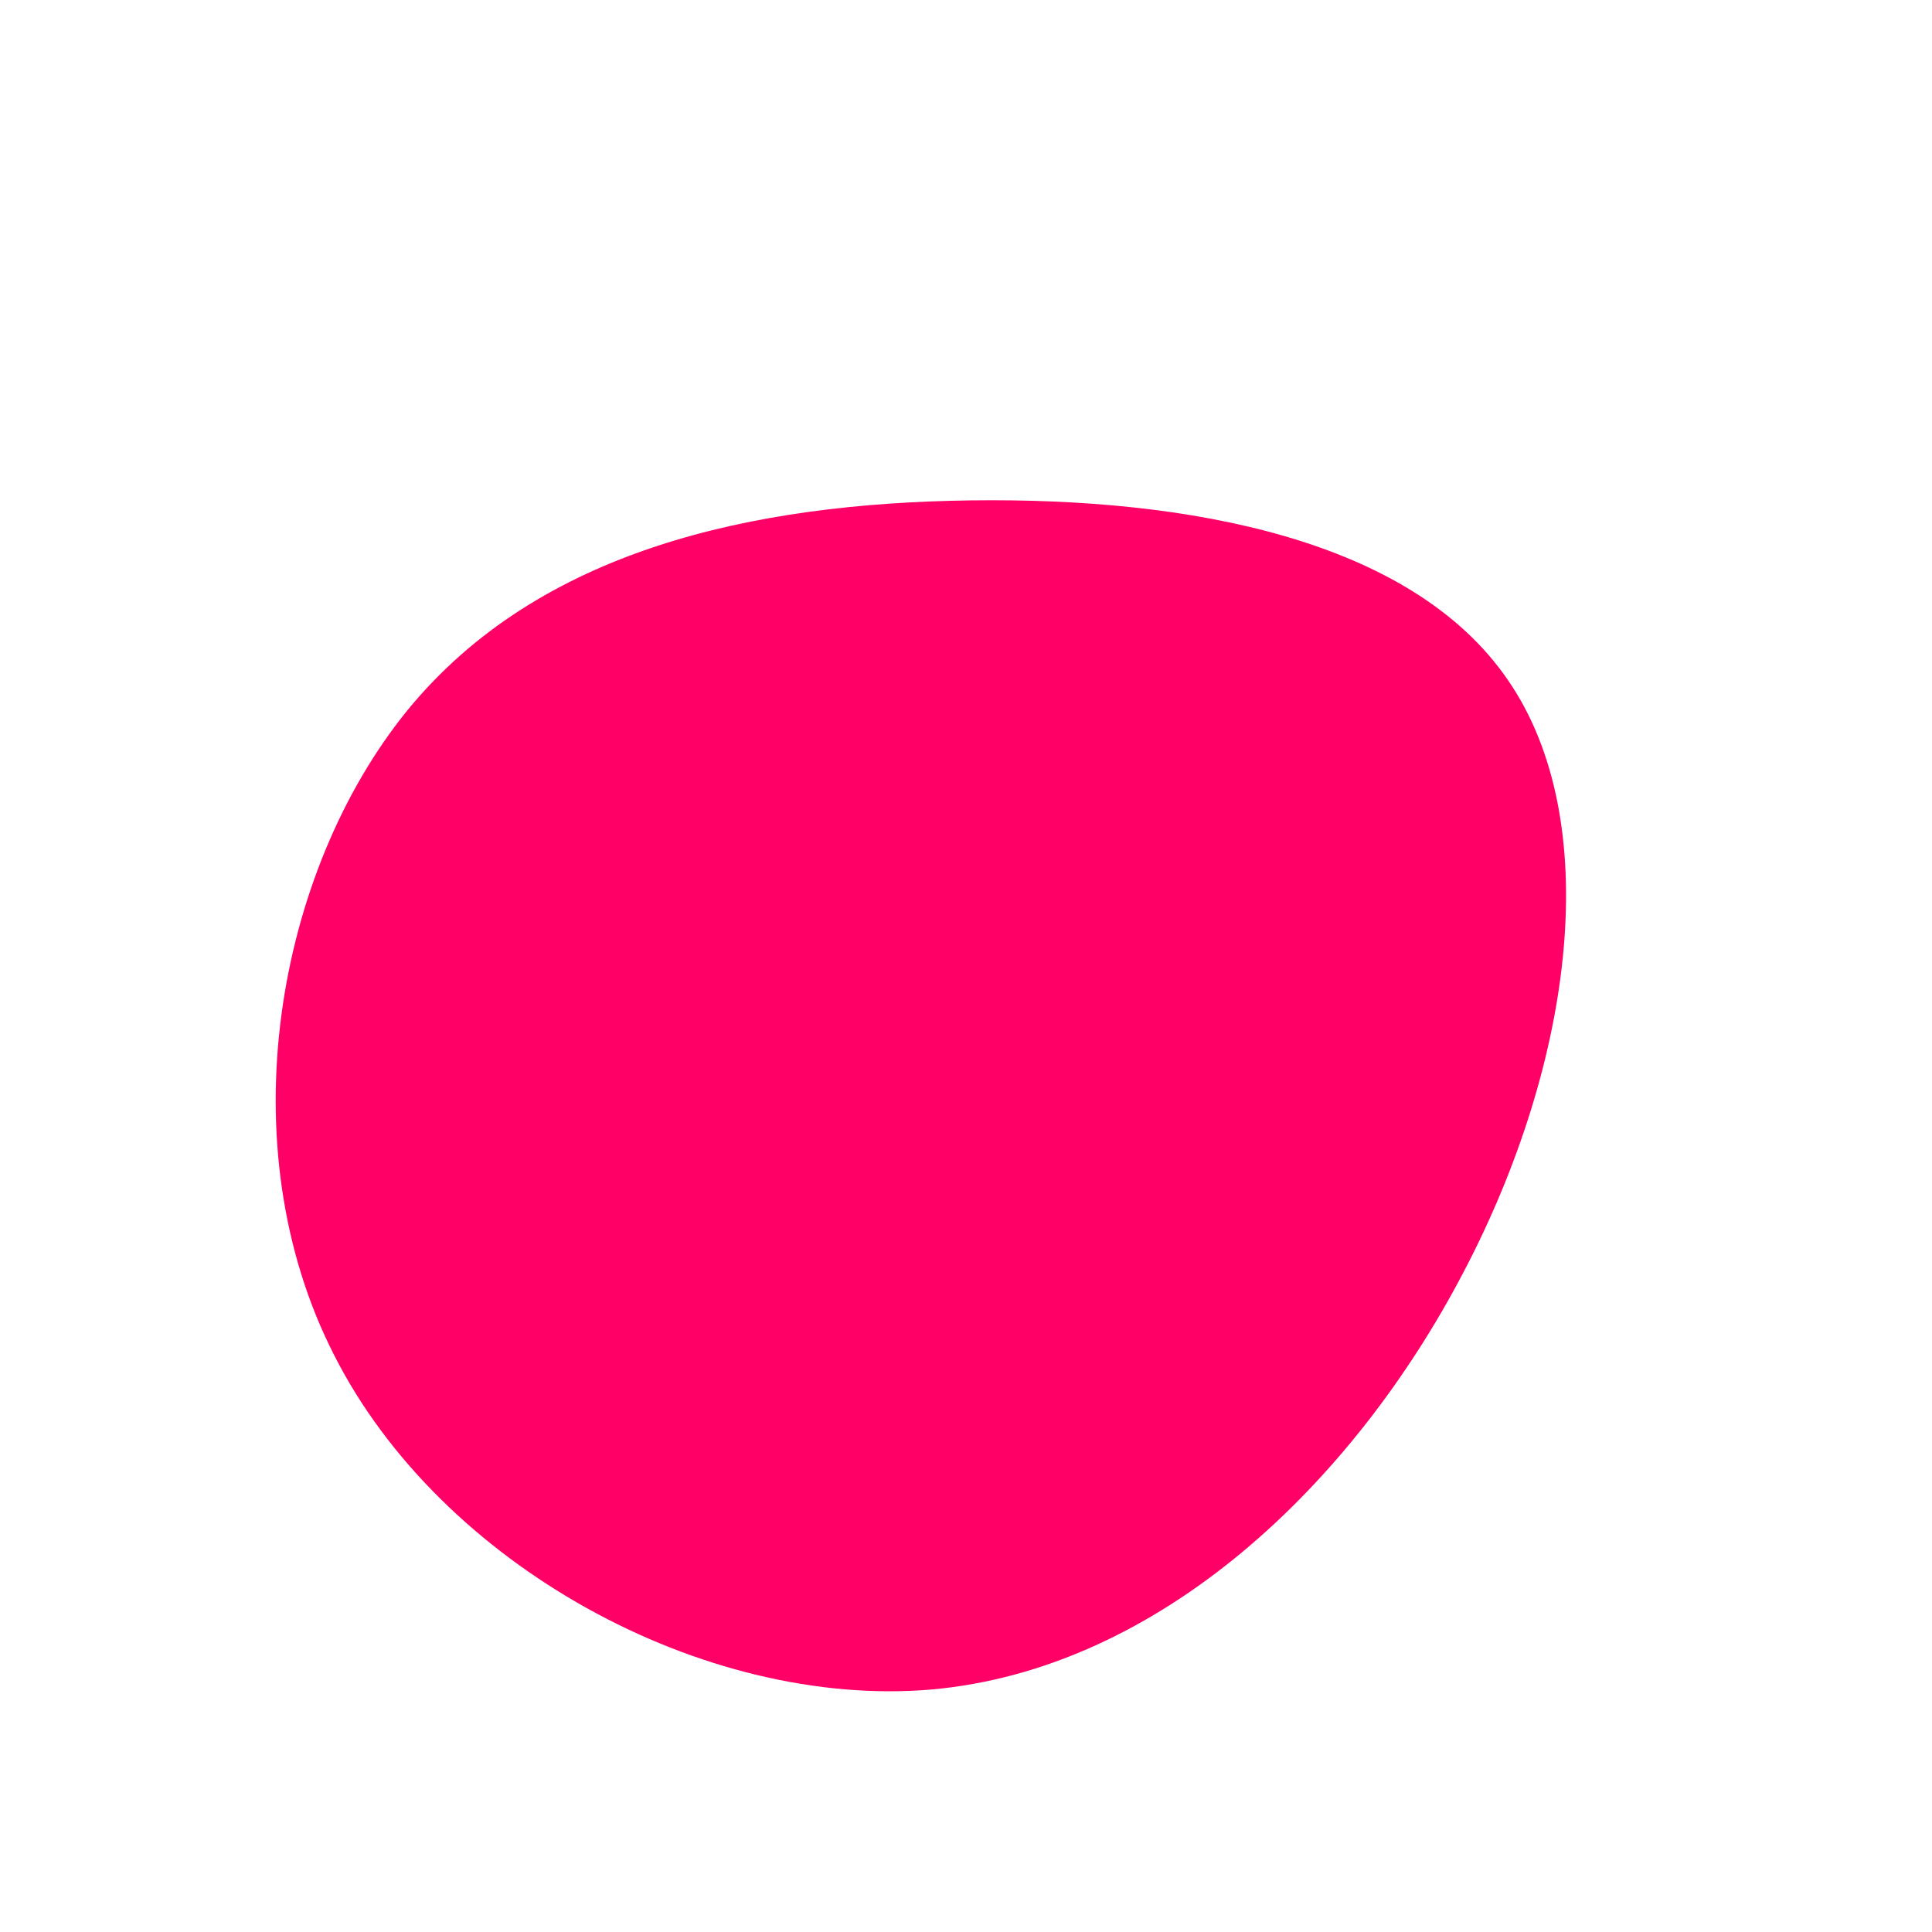 <?xml version="1.0" standalone="no"?>
<svg viewBox="0 0 200 200" xmlns="http://www.w3.org/2000/svg">
  <path fill="#FF0066" d="M56.1,-29.6C66.1,-15.1,63,9.8,51.5,31.7C40,53.7,20,72.8,-3.6,74.9C-27.2,76.9,-54.4,62,-65.4,40.3C-76.5,18.6,-71.4,-9.8,-57.8,-26.5C-44.2,-43.1,-22.1,-47.9,0.5,-48.2C23.1,-48.5,46.1,-44.2,56.1,-29.6Z" transform="translate(100 100)" />
</svg>
